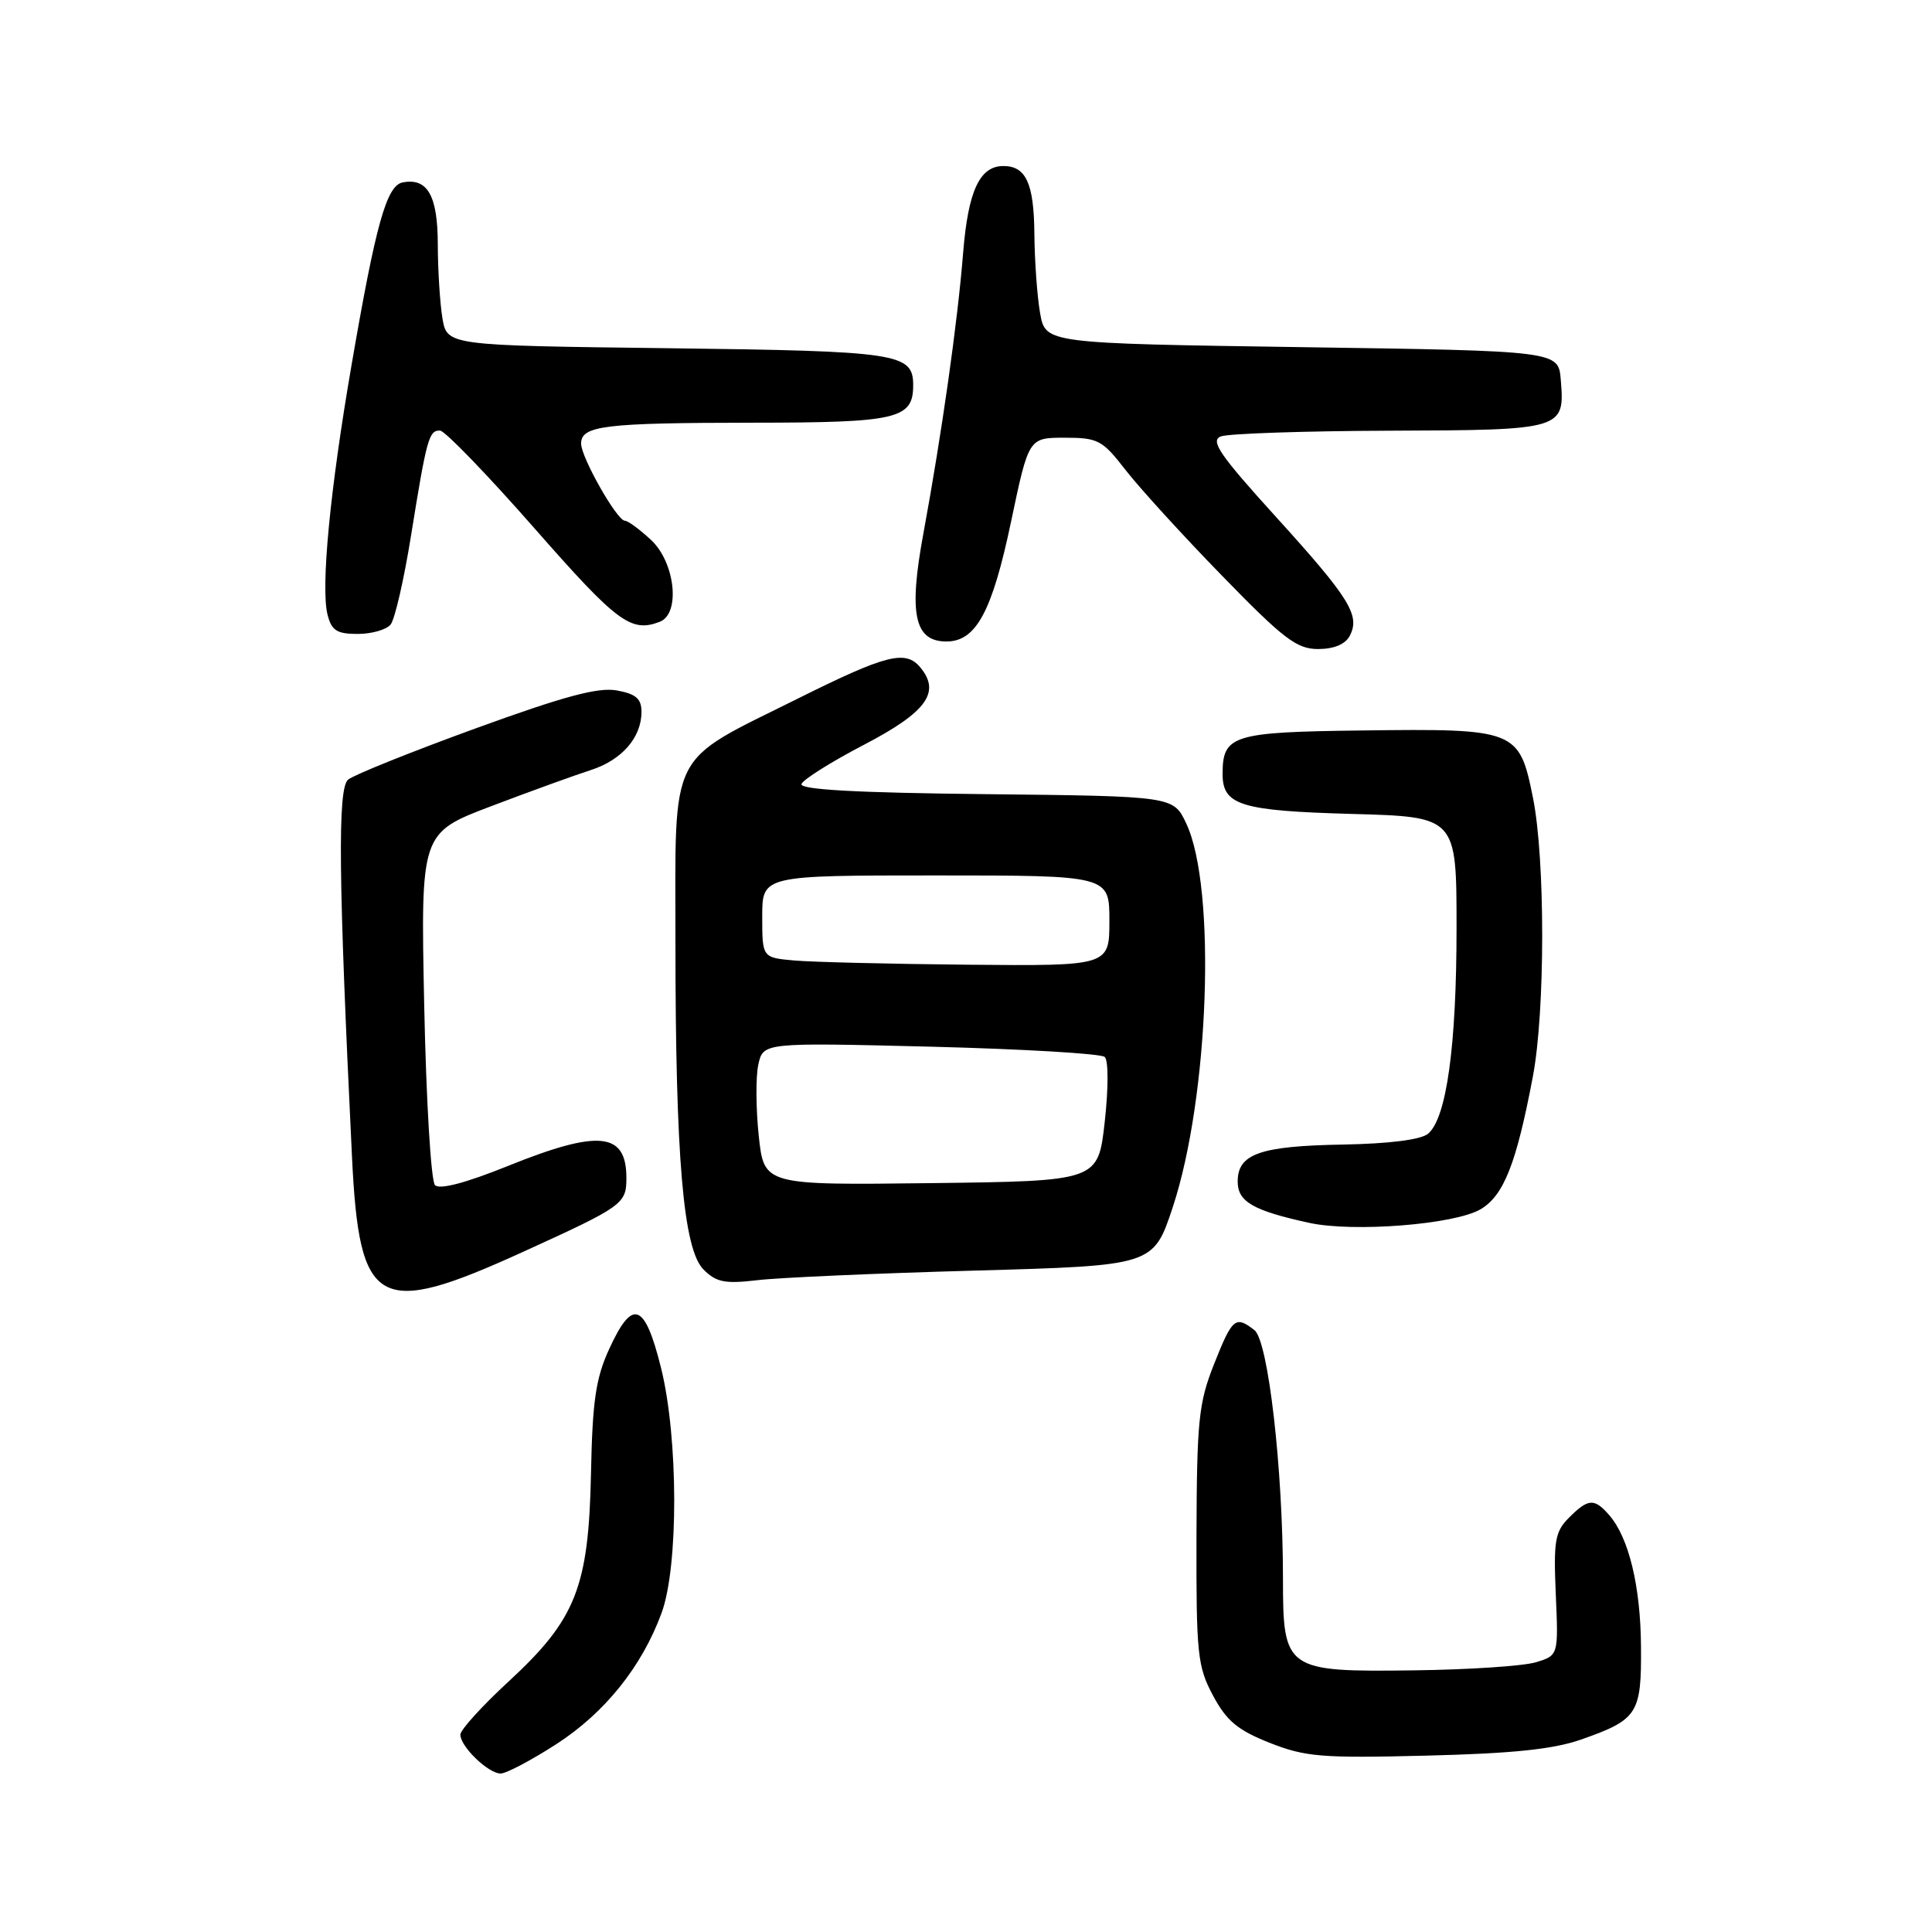<?xml version="1.0" encoding="UTF-8" standalone="no"?>
<!DOCTYPE svg PUBLIC "-//W3C//DTD SVG 1.1//EN" "http://www.w3.org/Graphics/SVG/1.1/DTD/svg11.dtd" >
<svg xmlns="http://www.w3.org/2000/svg" xmlns:xlink="http://www.w3.org/1999/xlink" version="1.1" viewBox="0 0 256 256">
 <g >
 <path fill="currentColor"
d=" M 73.73 231.10 C 80.14 226.95 85.03 220.87 87.65 213.76 C 89.93 207.61 89.89 190.50 87.59 181.25 C 85.43 172.58 83.81 171.99 80.72 178.75 C 78.94 182.63 78.50 185.65 78.31 195.23 C 78.00 210.31 76.32 214.57 67.40 222.80 C 63.88 226.04 61.00 229.22 61.00 229.85 C 61.00 231.43 64.70 235.00 66.34 235.00 C 67.08 235.00 70.41 233.24 73.73 231.10 Z  M 209.50 230.50 C 217.01 227.86 217.51 227.10 217.44 218.21 C 217.39 210.18 215.83 203.74 213.22 200.75 C 211.25 198.49 210.45 198.55 207.90 201.10 C 206.05 202.95 205.84 204.14 206.15 211.27 C 206.50 219.35 206.50 219.35 203.50 220.26 C 201.85 220.76 194.59 221.24 187.36 221.33 C 170.32 221.55 170.00 221.32 170.00 209.15 C 170.00 194.68 168.05 177.68 166.22 176.25 C 163.70 174.29 163.29 174.64 160.87 180.75 C 158.82 185.92 158.59 188.22 158.54 203.50 C 158.50 219.22 158.67 220.81 160.73 224.67 C 162.53 228.03 163.99 229.25 168.23 230.93 C 172.96 232.80 175.10 232.98 189.00 232.63 C 200.42 232.35 205.82 231.79 209.50 230.50 Z  M 69.28 165.89 C 82.58 159.83 83.00 159.53 83.00 156.08 C 83.00 150.00 79.35 149.64 67.29 154.50 C 61.72 156.75 58.26 157.66 57.64 157.04 C 57.11 156.51 56.47 145.84 56.21 133.22 C 55.74 110.37 55.74 110.37 65.12 106.81 C 70.28 104.85 76.19 102.71 78.25 102.05 C 82.39 100.72 85.00 97.74 85.00 94.32 C 85.00 92.59 84.27 91.95 81.75 91.49 C 79.28 91.03 74.78 92.24 63.01 96.52 C 54.49 99.62 46.90 102.67 46.13 103.30 C 44.72 104.48 44.84 116.23 46.64 153.28 C 47.61 173.34 50.00 174.67 69.28 165.89 Z  M 129.17 168.36 C 152.83 167.70 152.83 167.70 155.40 159.95 C 160.22 145.35 161.20 117.64 157.19 109.13 C 155.49 105.50 155.49 105.50 130.67 105.23 C 113.50 105.05 105.96 104.63 106.20 103.89 C 106.40 103.30 110.15 100.94 114.53 98.66 C 122.78 94.35 124.68 91.73 121.95 88.44 C 119.99 86.08 117.45 86.72 105.69 92.58 C 88.37 101.21 89.50 98.95 89.50 124.77 C 89.50 153.42 90.54 165.54 93.22 168.22 C 94.91 169.91 96.05 170.14 100.37 169.63 C 103.19 169.29 116.15 168.72 129.17 168.36 Z  M 196.19 160.23 C 199.26 158.41 200.93 154.18 203.11 142.66 C 204.76 133.98 204.76 113.80 203.12 105.68 C 201.31 96.69 200.91 96.53 180.50 96.79 C 163.29 97.00 162.00 97.40 162.00 102.57 C 162.00 106.70 164.41 107.44 179.13 107.85 C 193.00 108.23 193.00 108.23 193.00 122.95 C 193.00 138.63 191.67 148.19 189.22 150.23 C 188.27 151.02 184.06 151.55 177.95 151.66 C 166.95 151.85 164.00 152.89 164.00 156.56 C 164.00 159.24 166.04 160.41 173.50 162.04 C 179.38 163.31 192.77 162.25 196.19 160.23 Z  M 178.85 84.25 C 180.26 81.55 178.86 79.28 169.09 68.51 C 161.61 60.27 160.33 58.40 161.76 57.83 C 162.72 57.45 172.78 57.11 184.13 57.07 C 207.16 56.99 207.36 56.93 206.81 50.32 C 206.50 46.50 206.50 46.50 172.52 46.00 C 138.53 45.50 138.53 45.50 137.82 41.50 C 137.43 39.30 137.09 34.55 137.06 30.95 C 137.00 24.29 135.95 22.00 132.95 22.00 C 129.81 22.00 128.28 25.30 127.62 33.50 C 126.89 42.67 124.81 57.36 122.35 70.71 C 120.38 81.37 121.16 85.00 125.41 85.00 C 129.34 85.00 131.47 81.04 133.98 69.08 C 136.31 58.00 136.31 58.00 141.07 58.00 C 145.49 58.00 146.07 58.31 149.12 62.25 C 150.93 64.59 156.67 70.89 161.89 76.25 C 170.08 84.67 171.82 86.00 174.65 86.00 C 176.76 86.00 178.26 85.37 178.85 84.25 Z  M 51.76 82.75 C 52.32 82.06 53.53 76.78 54.46 71.00 C 56.54 58.06 56.84 56.98 58.32 57.06 C 58.97 57.09 64.62 62.94 70.87 70.06 C 81.80 82.51 83.61 83.85 87.42 82.39 C 90.20 81.33 89.47 74.52 86.26 71.54 C 84.75 70.14 83.20 69.00 82.80 69.00 C 81.76 69.00 77.00 60.61 77.00 58.78 C 77.00 56.40 80.06 56.03 99.68 56.01 C 118.92 56.00 121.00 55.52 121.00 51.05 C 121.00 46.80 119.13 46.52 88.46 46.14 C 59.23 45.78 59.23 45.78 58.62 42.14 C 58.29 40.14 58.02 35.74 58.01 32.37 C 58.00 25.92 56.65 23.54 53.36 24.17 C 51.22 24.58 49.79 29.70 46.56 48.50 C 43.73 64.91 42.49 77.84 43.40 81.44 C 43.93 83.55 44.63 84.00 47.40 84.00 C 49.24 84.00 51.21 83.44 51.76 82.75 Z  M 100.54 150.52 C 100.16 146.93 100.13 142.68 100.48 141.07 C 101.13 138.14 101.13 138.14 123.31 138.69 C 135.52 139.00 145.89 139.61 146.38 140.05 C 146.88 140.51 146.88 144.19 146.38 148.68 C 145.50 156.50 145.50 156.50 123.37 156.77 C 101.24 157.04 101.24 157.04 100.54 150.52 Z  M 105.25 127.27 C 101.00 126.89 101.00 126.89 101.00 121.44 C 101.00 116.00 101.00 116.00 124.00 116.00 C 147.00 116.00 147.00 116.00 147.00 122.00 C 147.00 128.00 147.00 128.00 128.25 127.83 C 117.94 127.73 107.59 127.48 105.25 127.27 Z "/>
</g>
</svg>